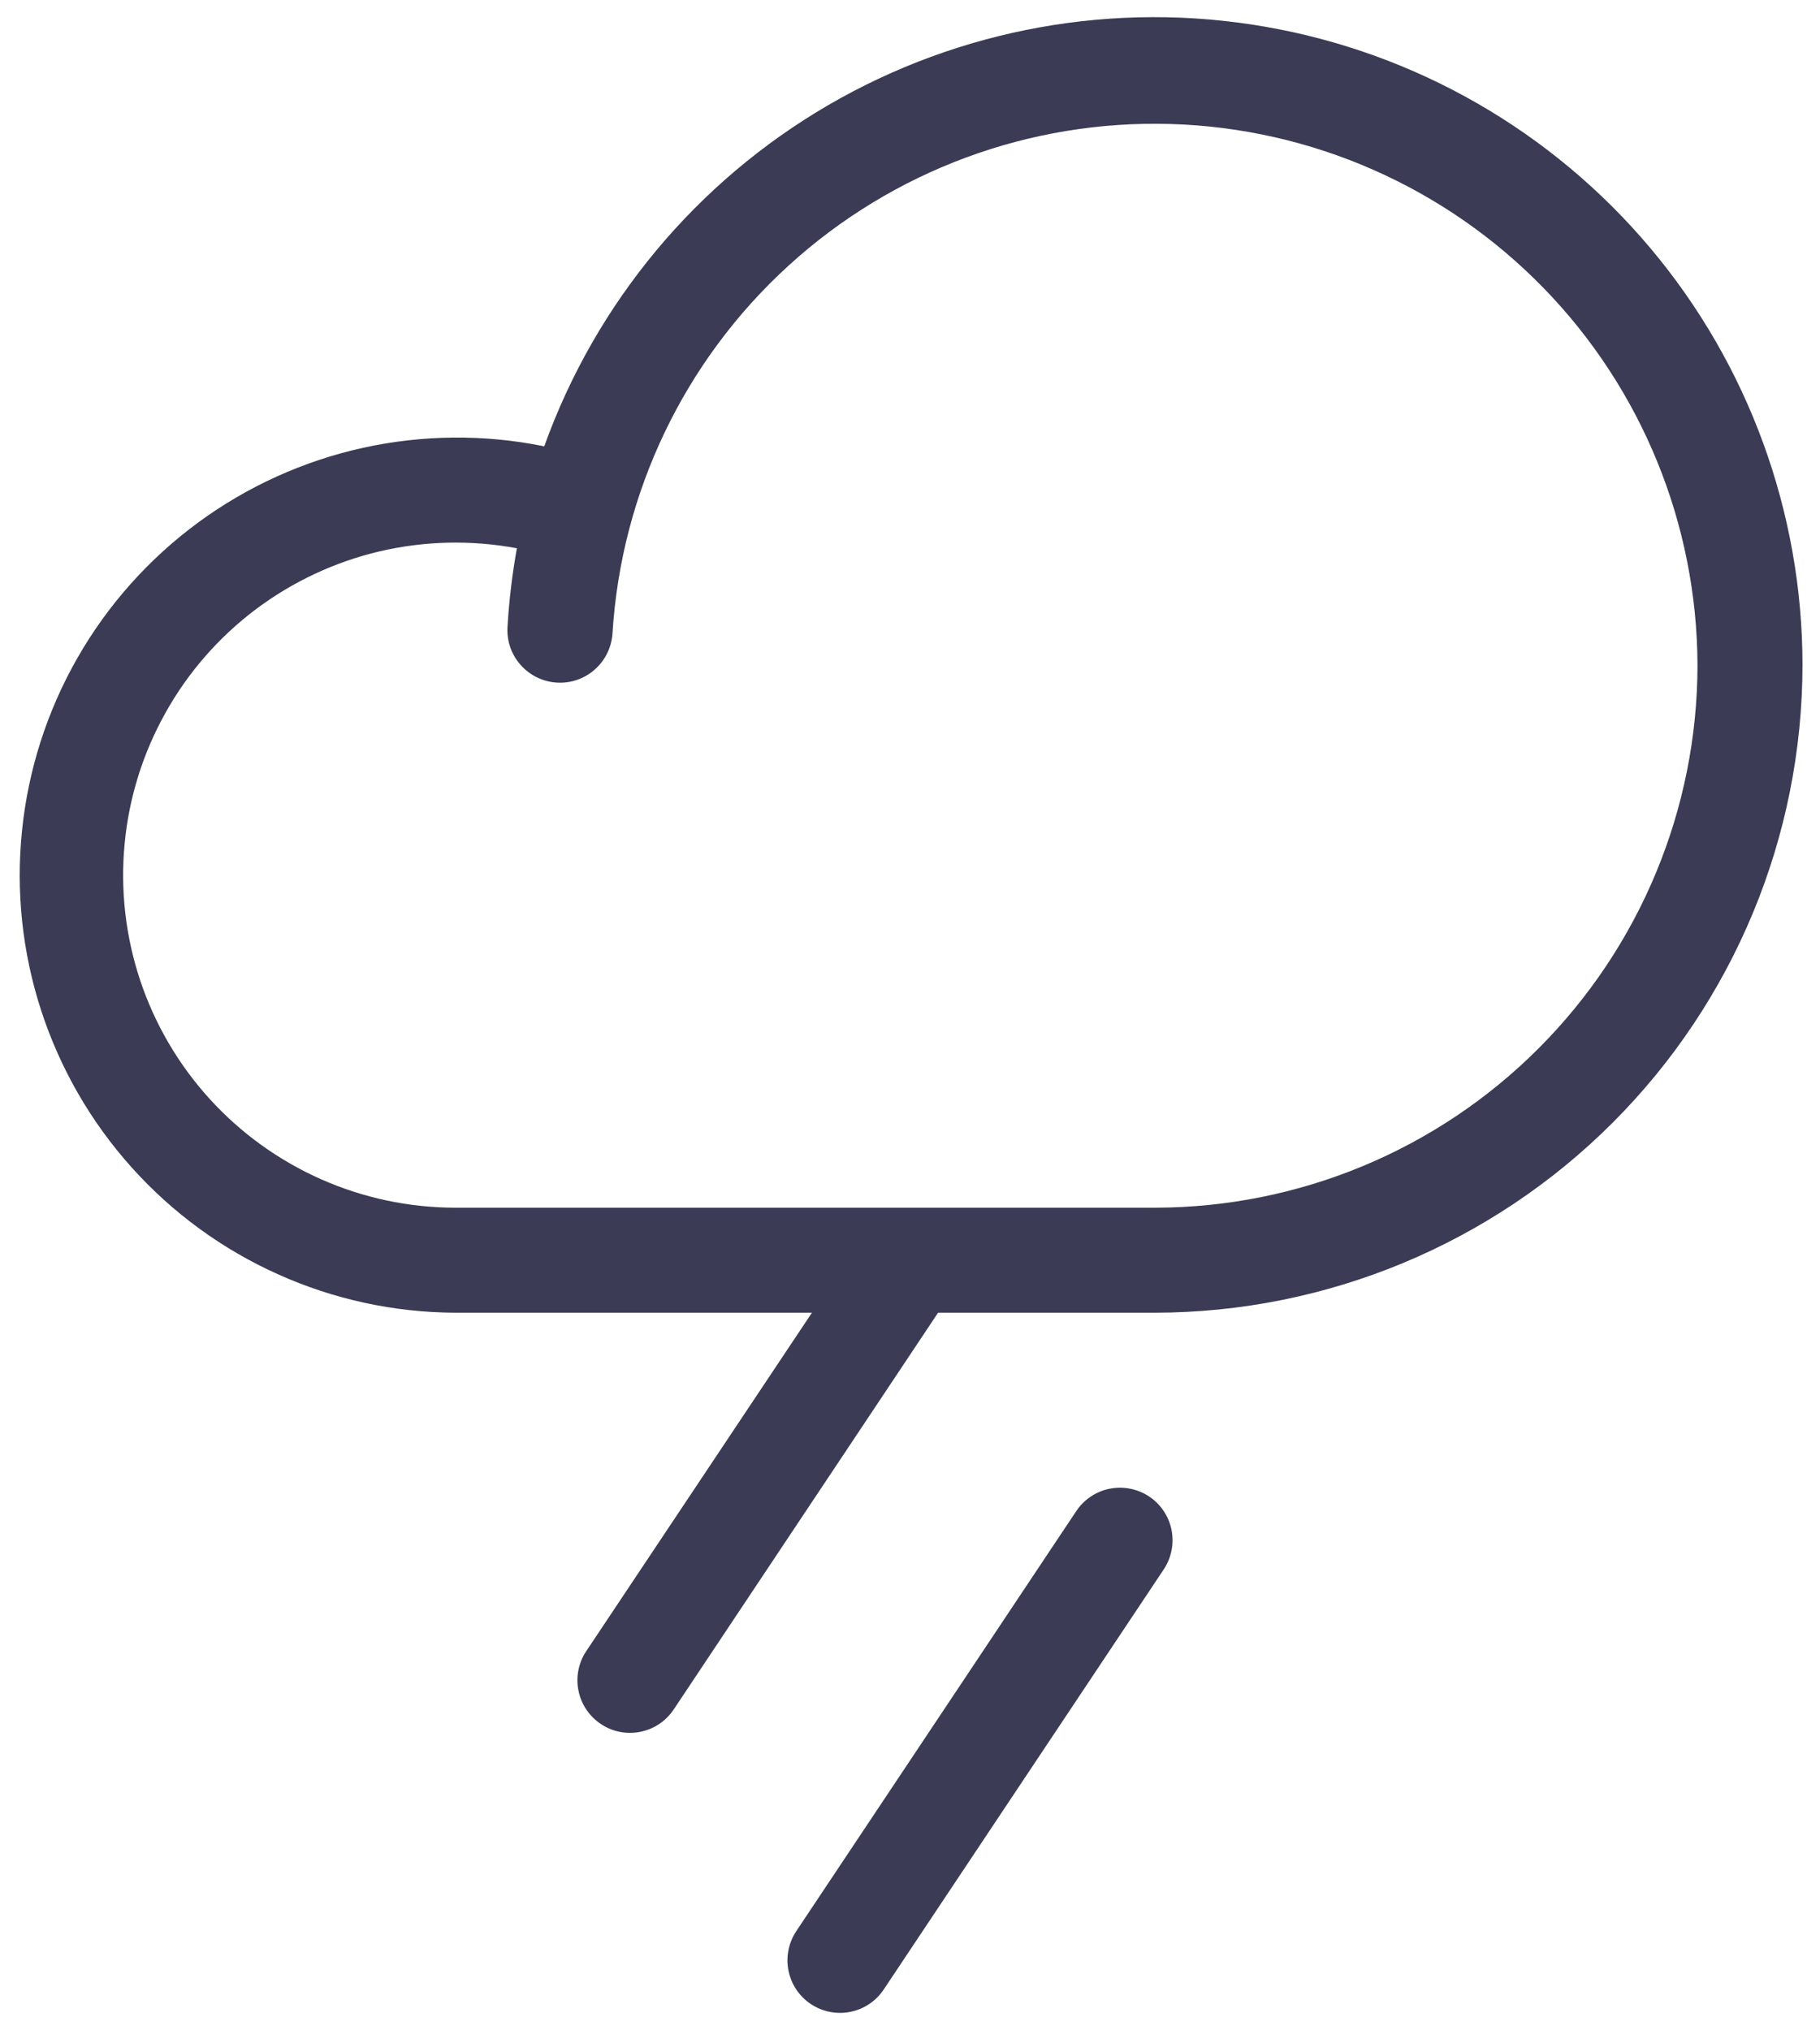<svg width="26" height="29" viewBox="0 0 26 29" fill="none" xmlns="http://www.w3.org/2000/svg">
<path d="M16.625 22.416L12.625 28.416C12.515 28.582 12.343 28.697 12.148 28.736C11.952 28.775 11.749 28.735 11.584 28.625C11.418 28.515 11.303 28.343 11.264 28.148C11.225 27.952 11.265 27.75 11.375 27.584L15.375 21.584C15.485 21.418 15.657 21.303 15.852 21.264C16.048 21.225 16.25 21.265 16.416 21.375C16.582 21.485 16.697 21.657 16.736 21.852C16.775 22.048 16.735 22.25 16.625 22.416ZM25.75 9.5C25.747 11.952 24.771 14.303 23.037 16.037C21.303 17.771 18.952 18.747 16.5 18.75H13.401L9.625 24.416C9.57 24.498 9.5 24.569 9.418 24.624C9.336 24.679 9.244 24.717 9.148 24.736C9.051 24.756 8.951 24.756 8.855 24.737C8.758 24.718 8.666 24.68 8.584 24.625C8.502 24.57 8.431 24.5 8.376 24.418C8.321 24.336 8.283 24.244 8.264 24.148C8.244 24.051 8.244 23.951 8.263 23.855C8.282 23.758 8.32 23.666 8.375 23.584L11.599 18.75H6.5C5.628 18.746 4.766 18.559 3.971 18.201C3.175 17.844 2.463 17.324 1.881 16.675C1.298 16.026 0.858 15.262 0.588 14.433C0.318 13.604 0.225 12.727 0.315 11.86C0.404 10.992 0.674 10.153 1.107 9.396C1.54 8.639 2.127 7.981 2.83 7.464C3.532 6.948 4.335 6.584 5.187 6.396C6.039 6.209 6.92 6.201 7.775 6.375C8.512 4.323 9.949 2.597 11.833 1.501C13.718 0.405 15.928 0.008 18.076 0.382C20.224 0.755 22.171 1.874 23.575 3.542C24.979 5.21 25.749 7.32 25.75 9.5ZM24.25 9.5C24.243 7.486 23.454 5.554 22.049 4.112C20.644 2.67 18.733 1.83 16.721 1.771C14.708 1.712 12.751 2.438 11.264 3.795C9.776 5.152 8.875 7.034 8.75 9.044C8.738 9.243 8.648 9.429 8.499 9.561C8.351 9.694 8.155 9.762 7.956 9.75C7.757 9.738 7.571 9.648 7.439 9.499C7.306 9.351 7.238 9.155 7.25 8.956C7.272 8.579 7.317 8.203 7.384 7.831C6.735 7.71 6.067 7.725 5.424 7.875C4.781 8.026 4.177 8.31 3.649 8.707C3.122 9.105 2.683 9.608 2.362 10.185C2.04 10.761 1.841 11.399 1.78 12.056C1.718 12.714 1.794 13.377 2.003 14.004C2.212 14.63 2.55 15.206 2.994 15.695C3.438 16.183 3.979 16.574 4.583 16.842C5.187 17.11 5.84 17.249 6.5 17.25H16.5C18.555 17.248 20.525 16.43 21.977 14.977C23.43 13.525 24.248 11.555 24.25 9.5Z" fill="#3B3B55"/>
</svg>
